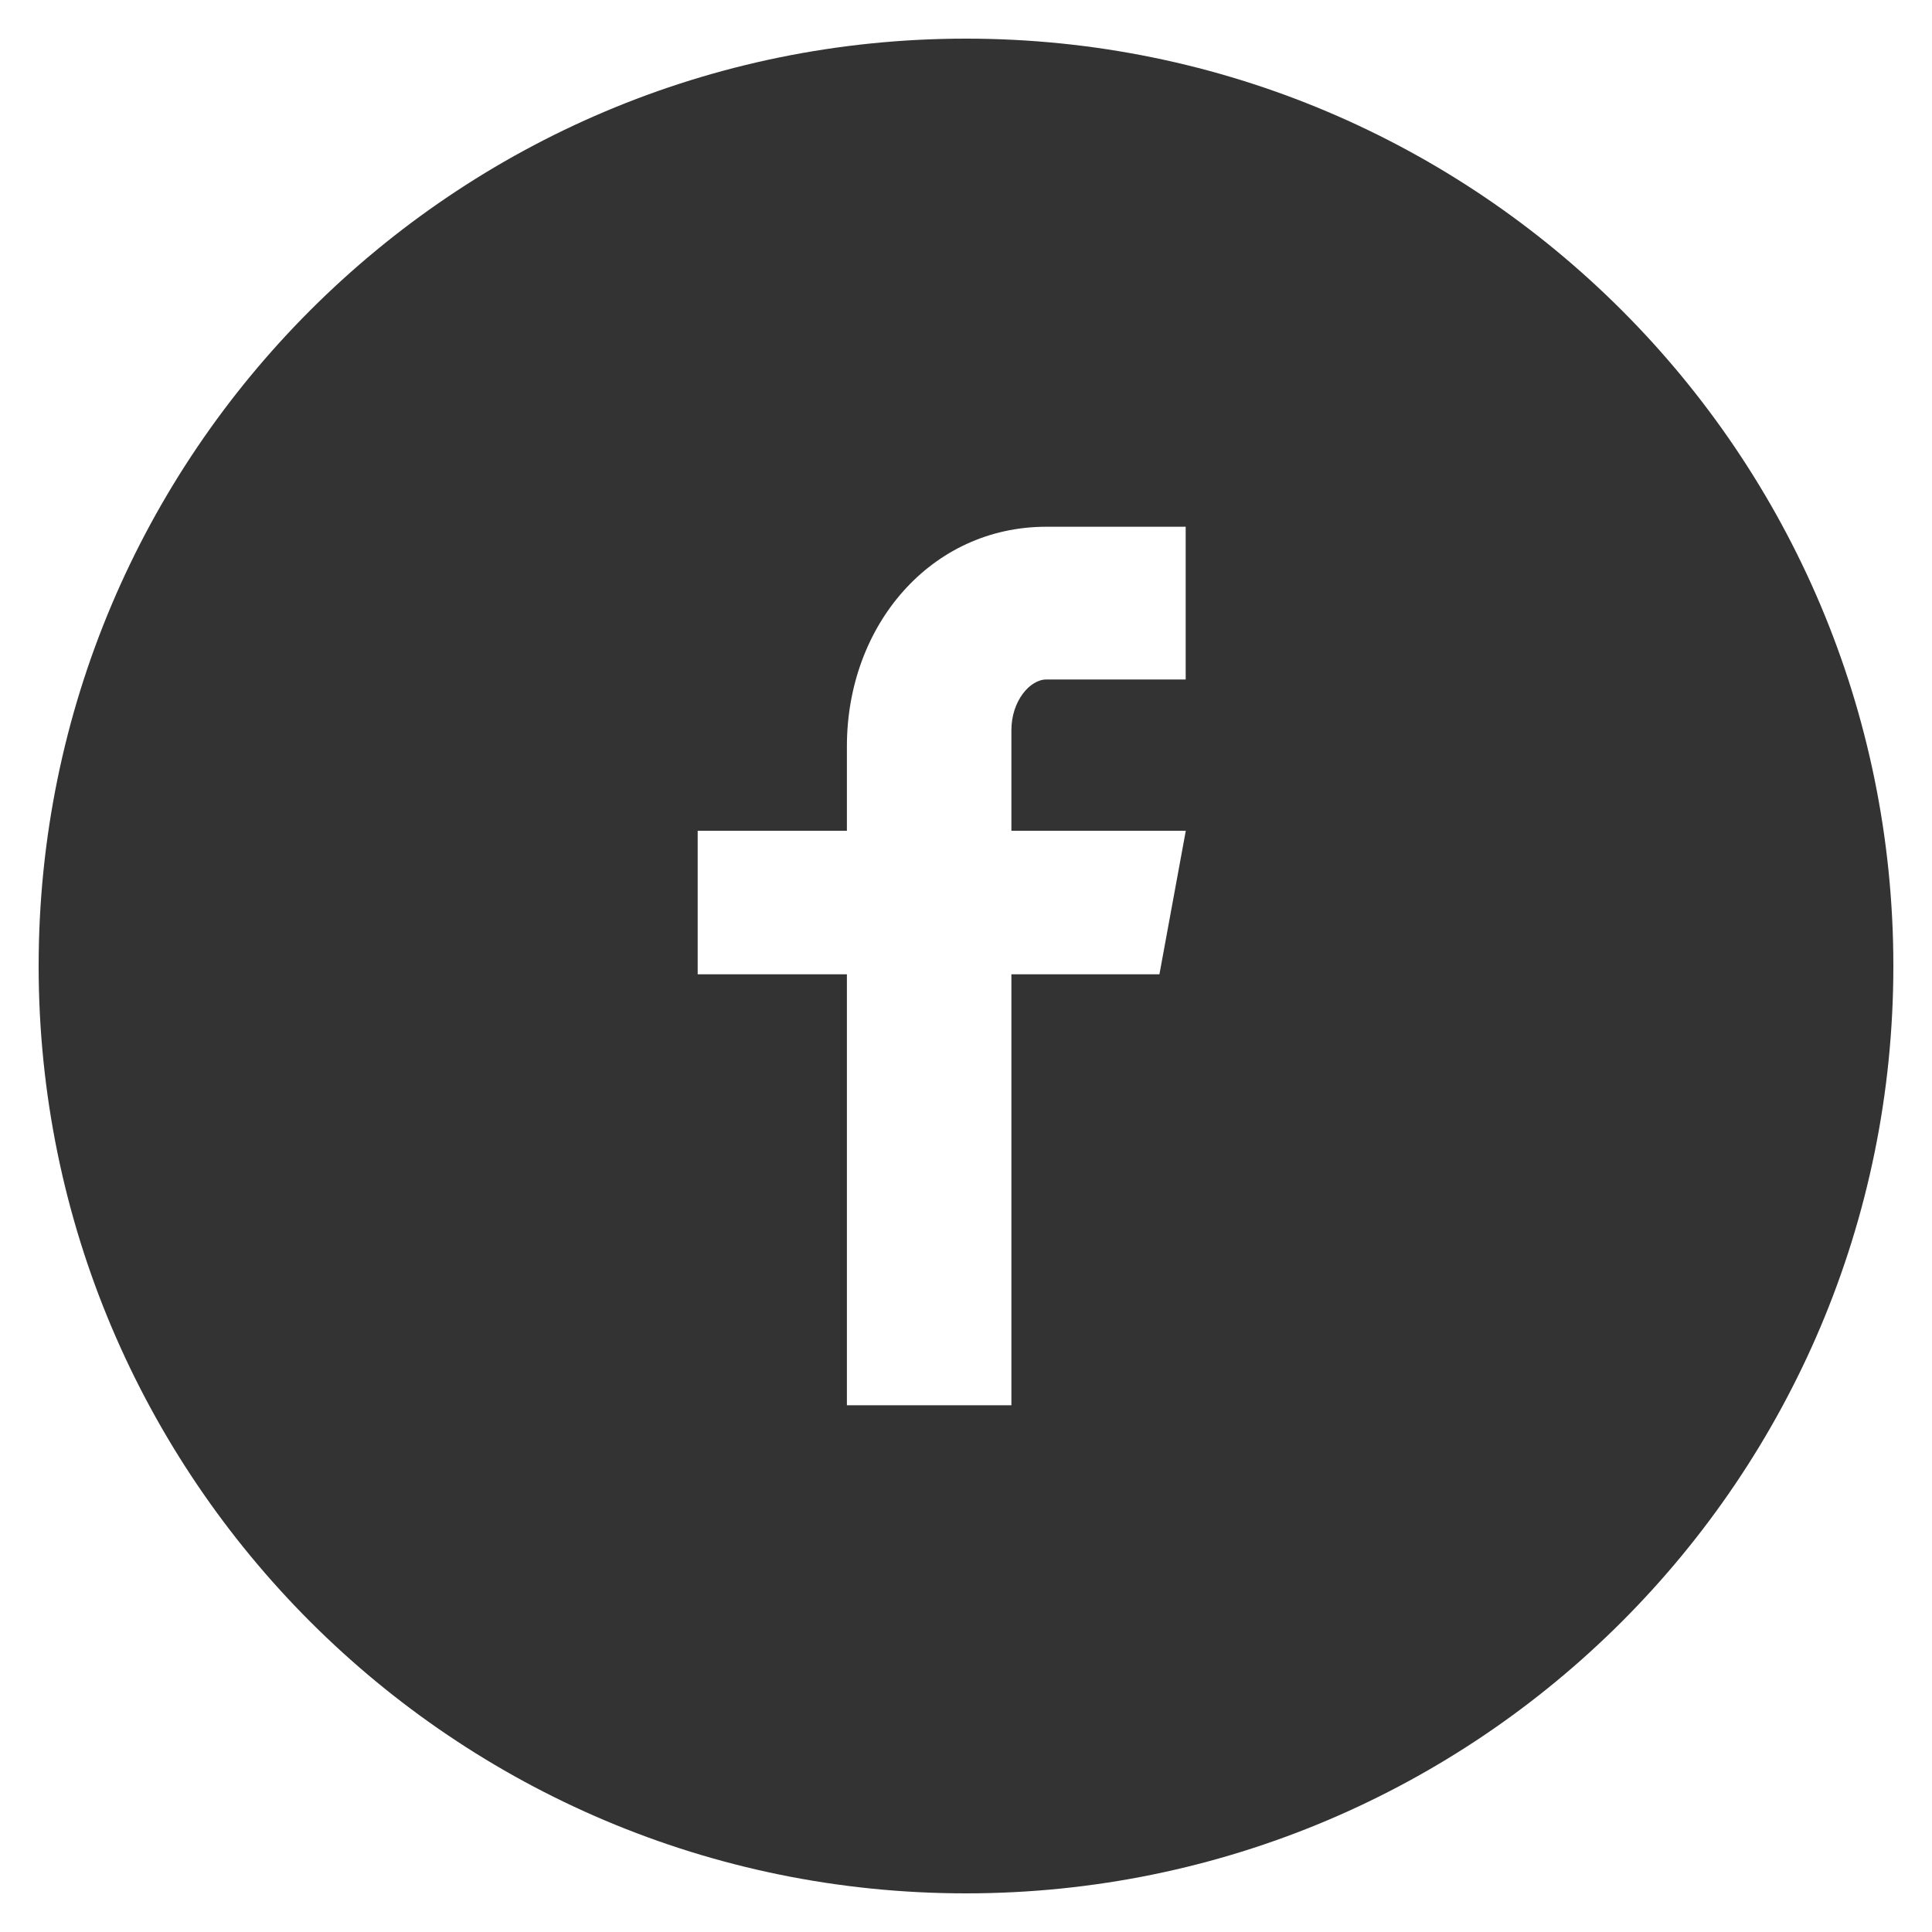 <svg width="34" height="34" fill="none" xmlns="http://www.w3.org/2000/svg"><path d="M17 .68C7.987.68.68 7.987.68 17S7.987 33.32 17 33.32c9.014 0 16.32-7.307 16.32-16.32S26.014.68 17 .68zm3.866 11.278h-2.453c-.29 0-.614.382-.614.89v1.772h3.069l-.464 2.526h-2.605v7.584h-2.895v-7.584h-2.626V14.62h2.626v-1.486c0-2.132 1.48-3.864 3.509-3.864h2.453v2.688z" fill="#333"/></svg>